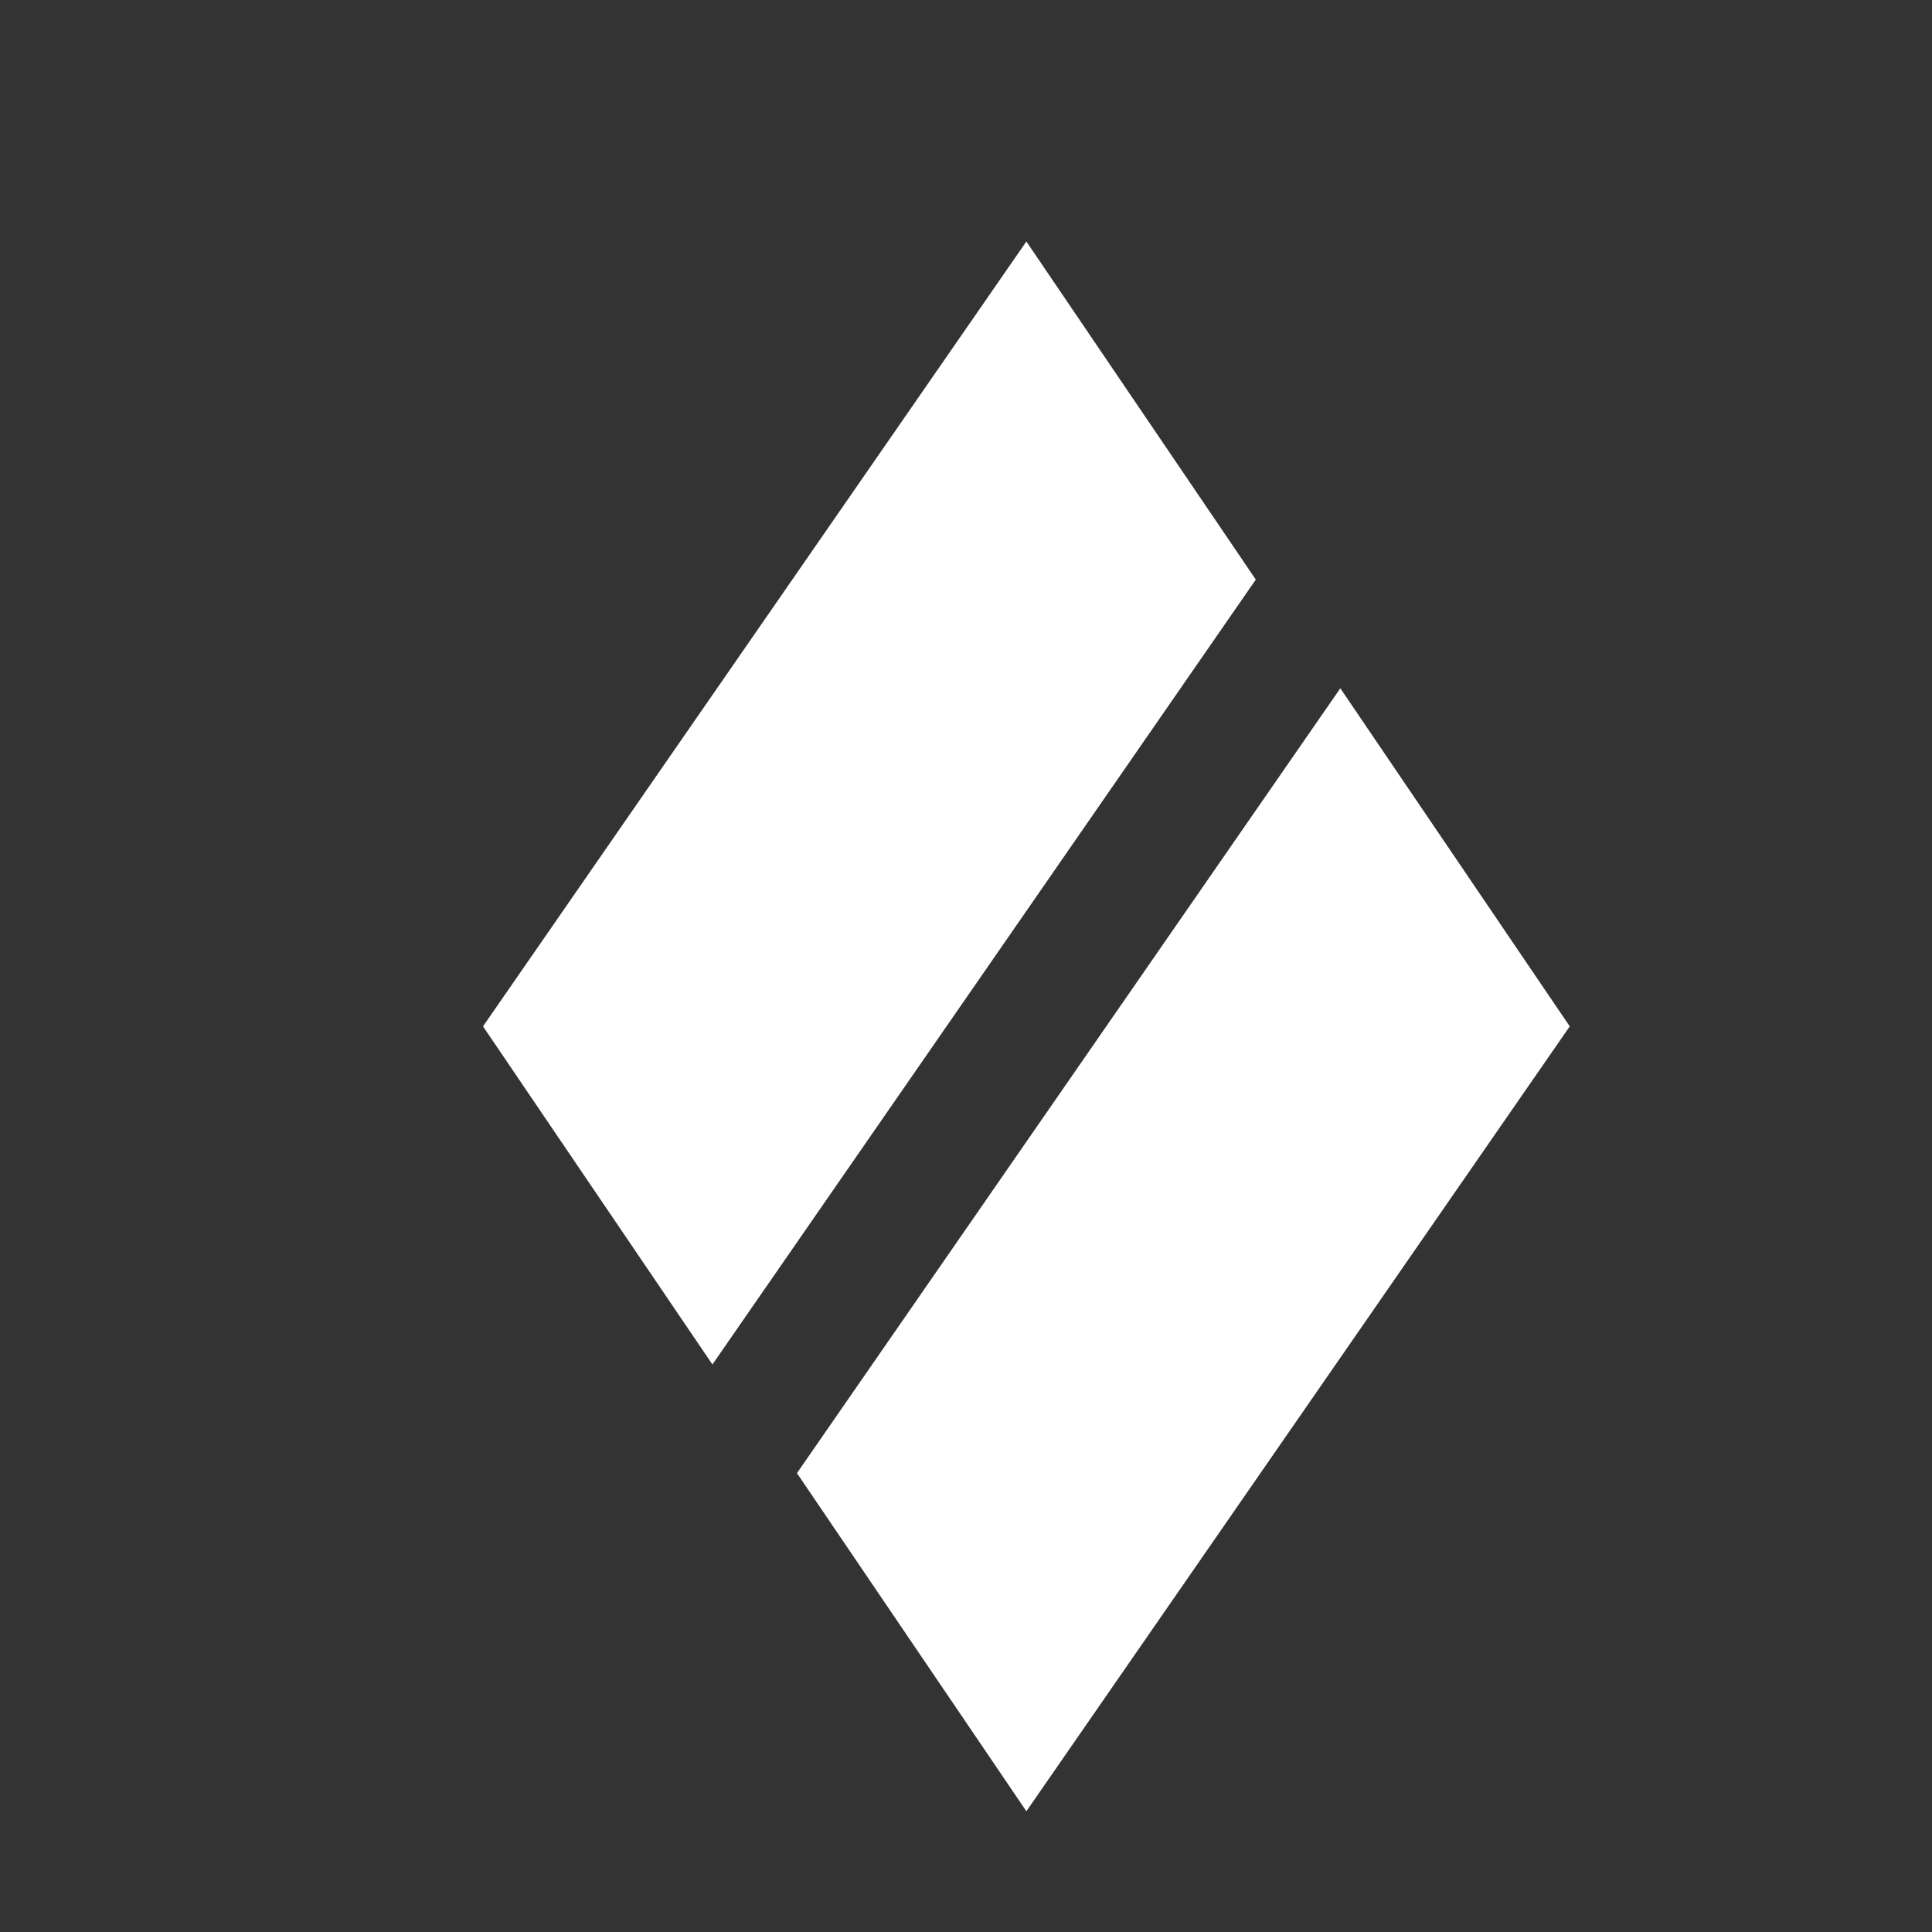 <svg width="16" height="16" viewBox="0 0 16 16" fill="none" xmlns="http://www.w3.org/2000/svg">
<rect x="0" y="0" width="16" height="16" fill="#333333" stroke="none"/>
<path d="M8.5 2L4 8.5L5.9 11.3L10.4 4.8L8.5 2ZM11.1 5.7L6.6 12.2L8.5 15L13 8.5L11.1 5.7Z" fill="white"/>
</svg>
